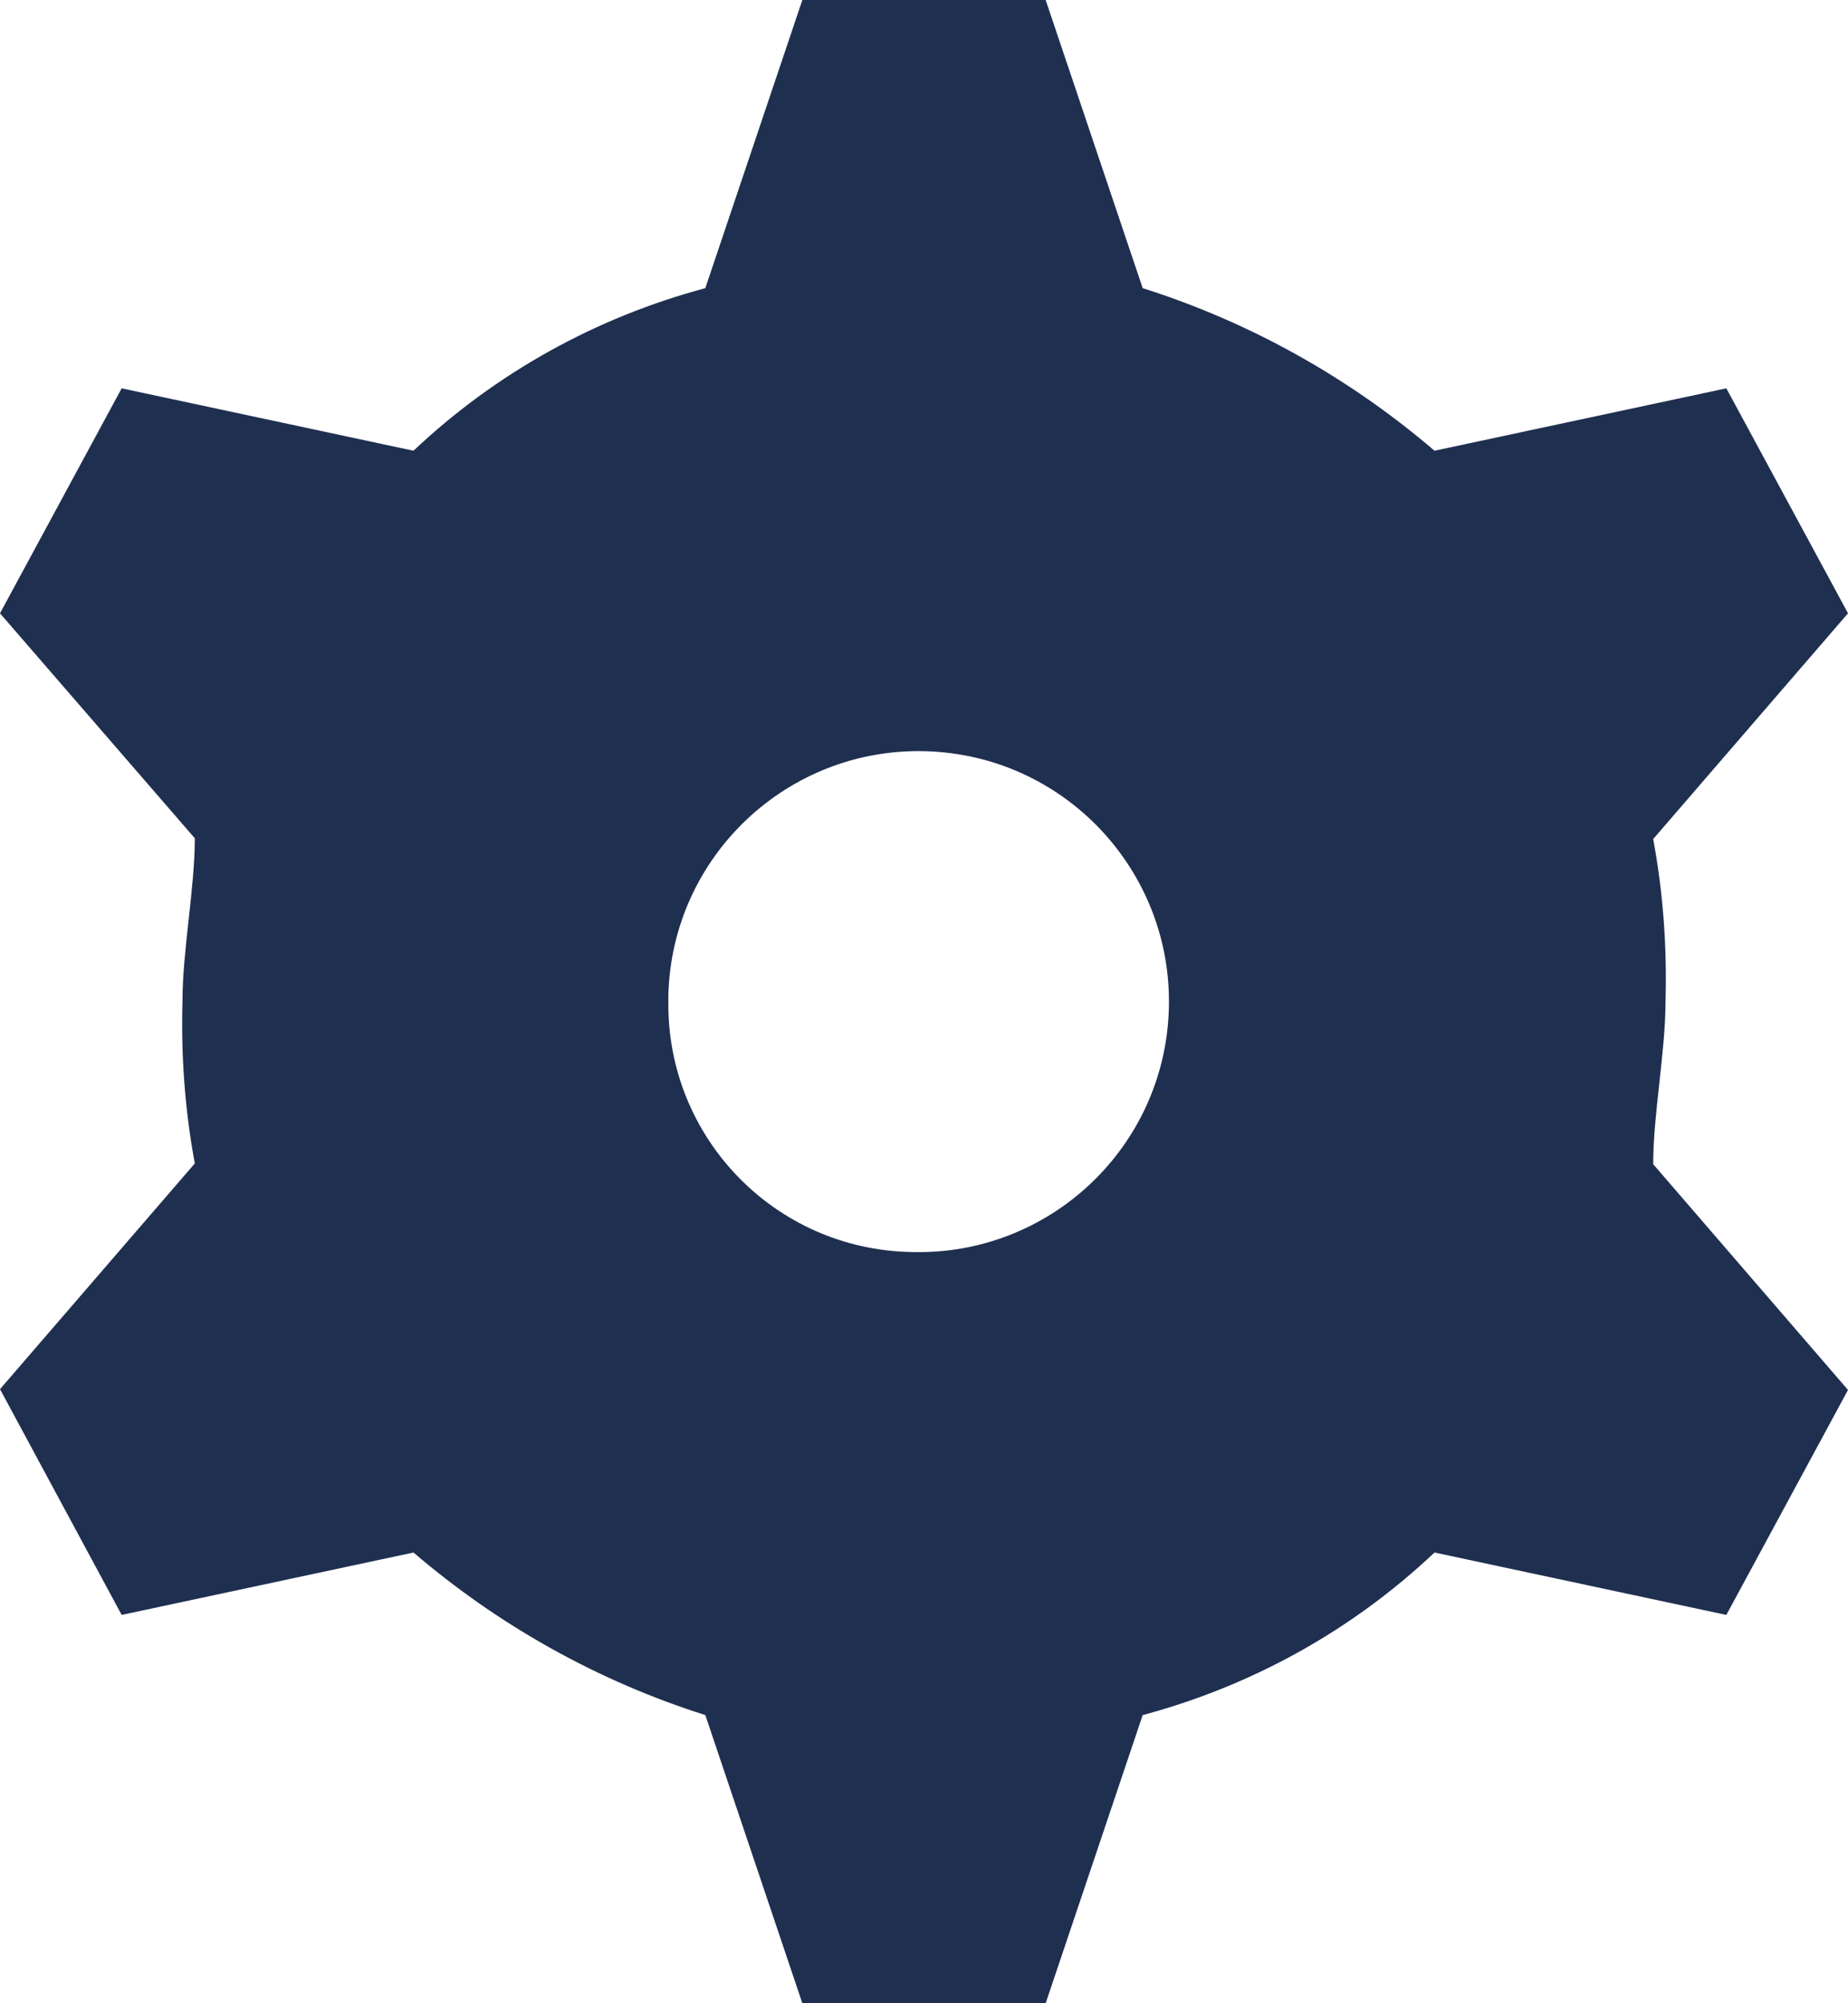 <?xml version="1.0" encoding="UTF-8"?><svg id="uuid-f462876c-0d98-4c8c-bb40-768862efcf61" xmlns="http://www.w3.org/2000/svg" width="24" height="26" viewBox="0 0 24 26"><defs><style>.uuid-d07dec16-c124-4ee8-824d-28c287c0b8e4{fill:#1f2f50;fill-rule:evenodd;}</style></defs><path id="uuid-99f46889-b825-4918-9855-8653ca1424cd" class="uuid-d07dec16-c124-4ee8-824d-28c287c0b8e4" d="M11.84,16.25c1.79.05,3.29-1.36,3.34-3.16.05-1.79-1.36-3.29-3.16-3.34-1.79-.05-3.29,1.36-3.34,3.16,0,.03,0,.06,0,.09-.02,1.77,1.39,3.22,3.16,3.25ZM5.37,5.85c1.07-1.01,2.37-1.73,3.79-2.11l1.26-3.74h3.16l1.26,3.74c1.39.44,2.68,1.16,3.79,2.11l3.79-.81,1.58,2.92-2.53,2.93c.13.7.18,1.4.16,2.11,0,.65-.16,1.46-.16,2.11l2.53,2.93-1.58,2.92-3.79-.81c-1.07,1.01-2.37,1.73-3.79,2.11l-1.26,3.74h-3.16l-1.26-3.74c-1.39-.44-2.68-1.16-3.79-2.11l-3.79.81-1.58-2.93,2.53-2.93c-.13-.7-.18-1.4-.16-2.11,0-.65.16-1.46.16-2.11L0,7.96l1.58-2.92,3.79.81Z"/></svg>